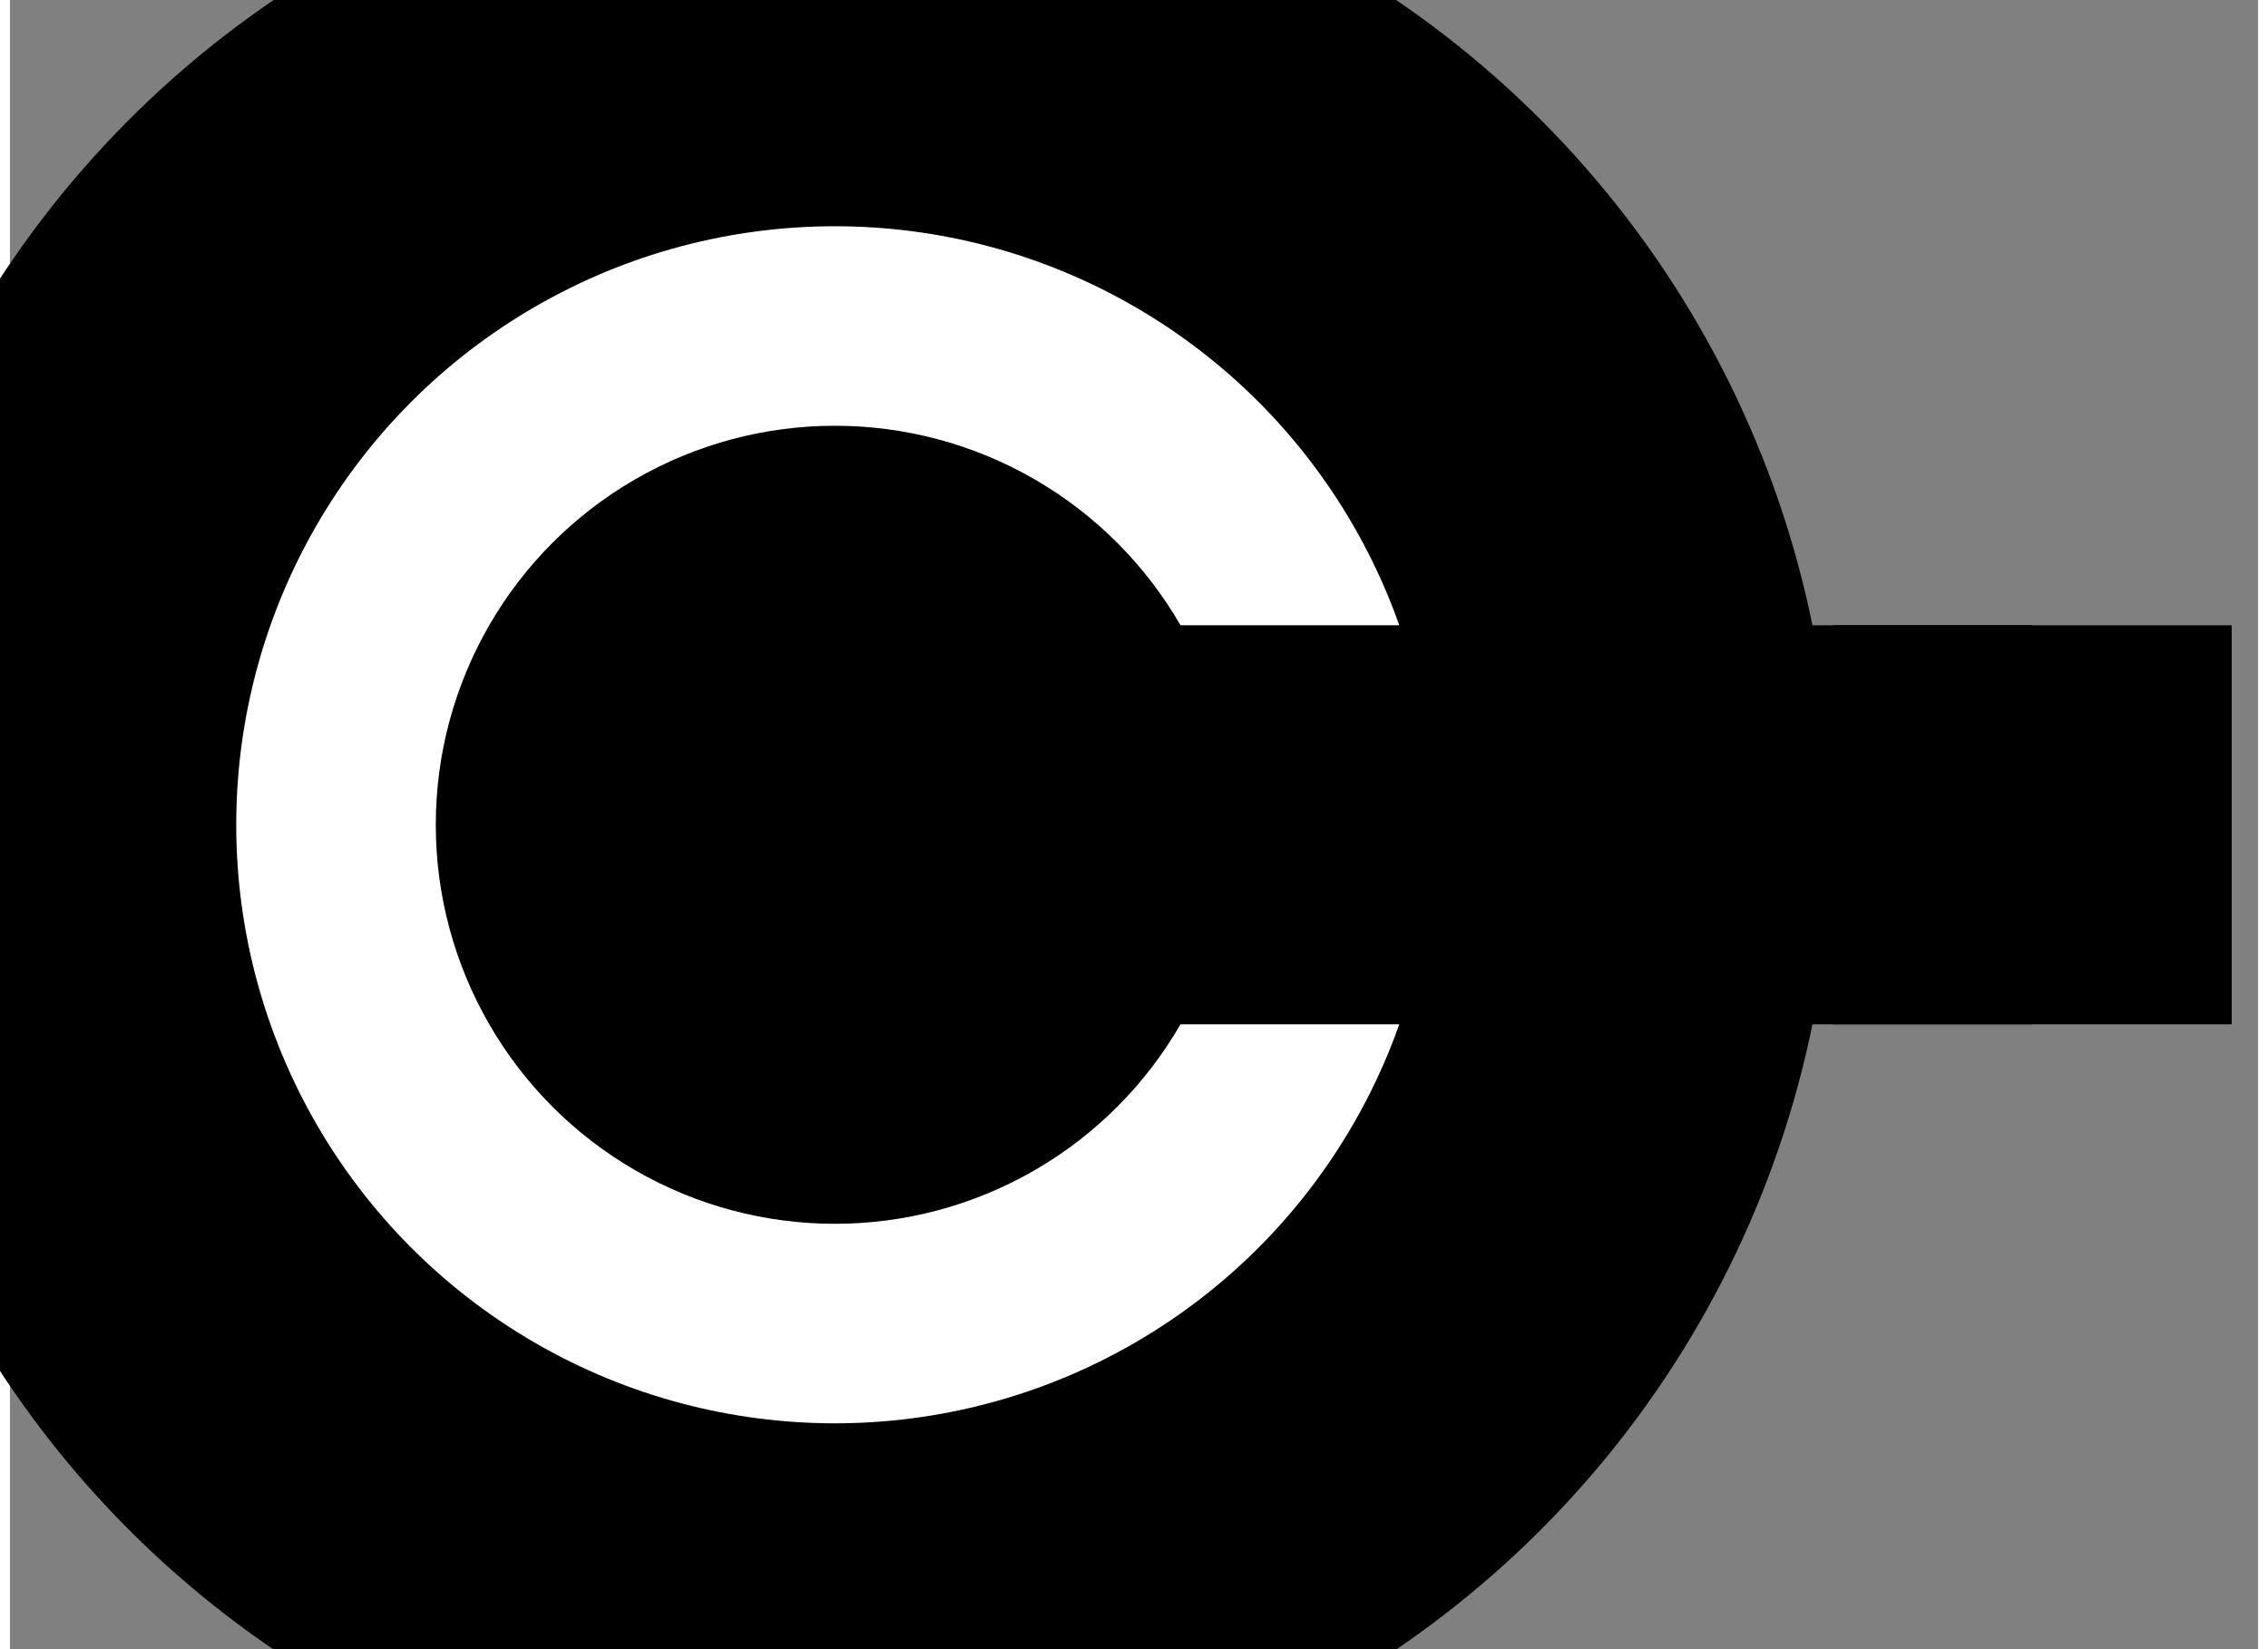 <svg height="300" viewBox="-2.067 -2.067 5.633 4.133" width="412.5" preserveAspectRatio="xMidYMid meet" xmlns="http://www.w3.org/2000/svg" version="1.1"><rect x="-2.067" y="-2.067" width="5.633" height="4.133" fill="#808080" stroke="none"/><circle cy="0.0" style="vector-effect: non-scaling-stroke; stroke: black; fill: white; " r="2.0" transform="scale(1,-1)" cx="0.0" /><polyline points="0 0 3 0 " style="vector-effect: non-scaling-stroke; stroke: black; fill: none; " transform="scale(1,-1)" /><circle cy="0" style="vector-effect: non-scaling-stroke; " r="1" transform="scale(1,-1)" cx="0" /><polygon points="2.5 0.5 2.5 -0.5 3.5 -0.5 3.5 0.5 " style="vector-effect: non-scaling-stroke; " transform="scale(1,-1)" /></svg>